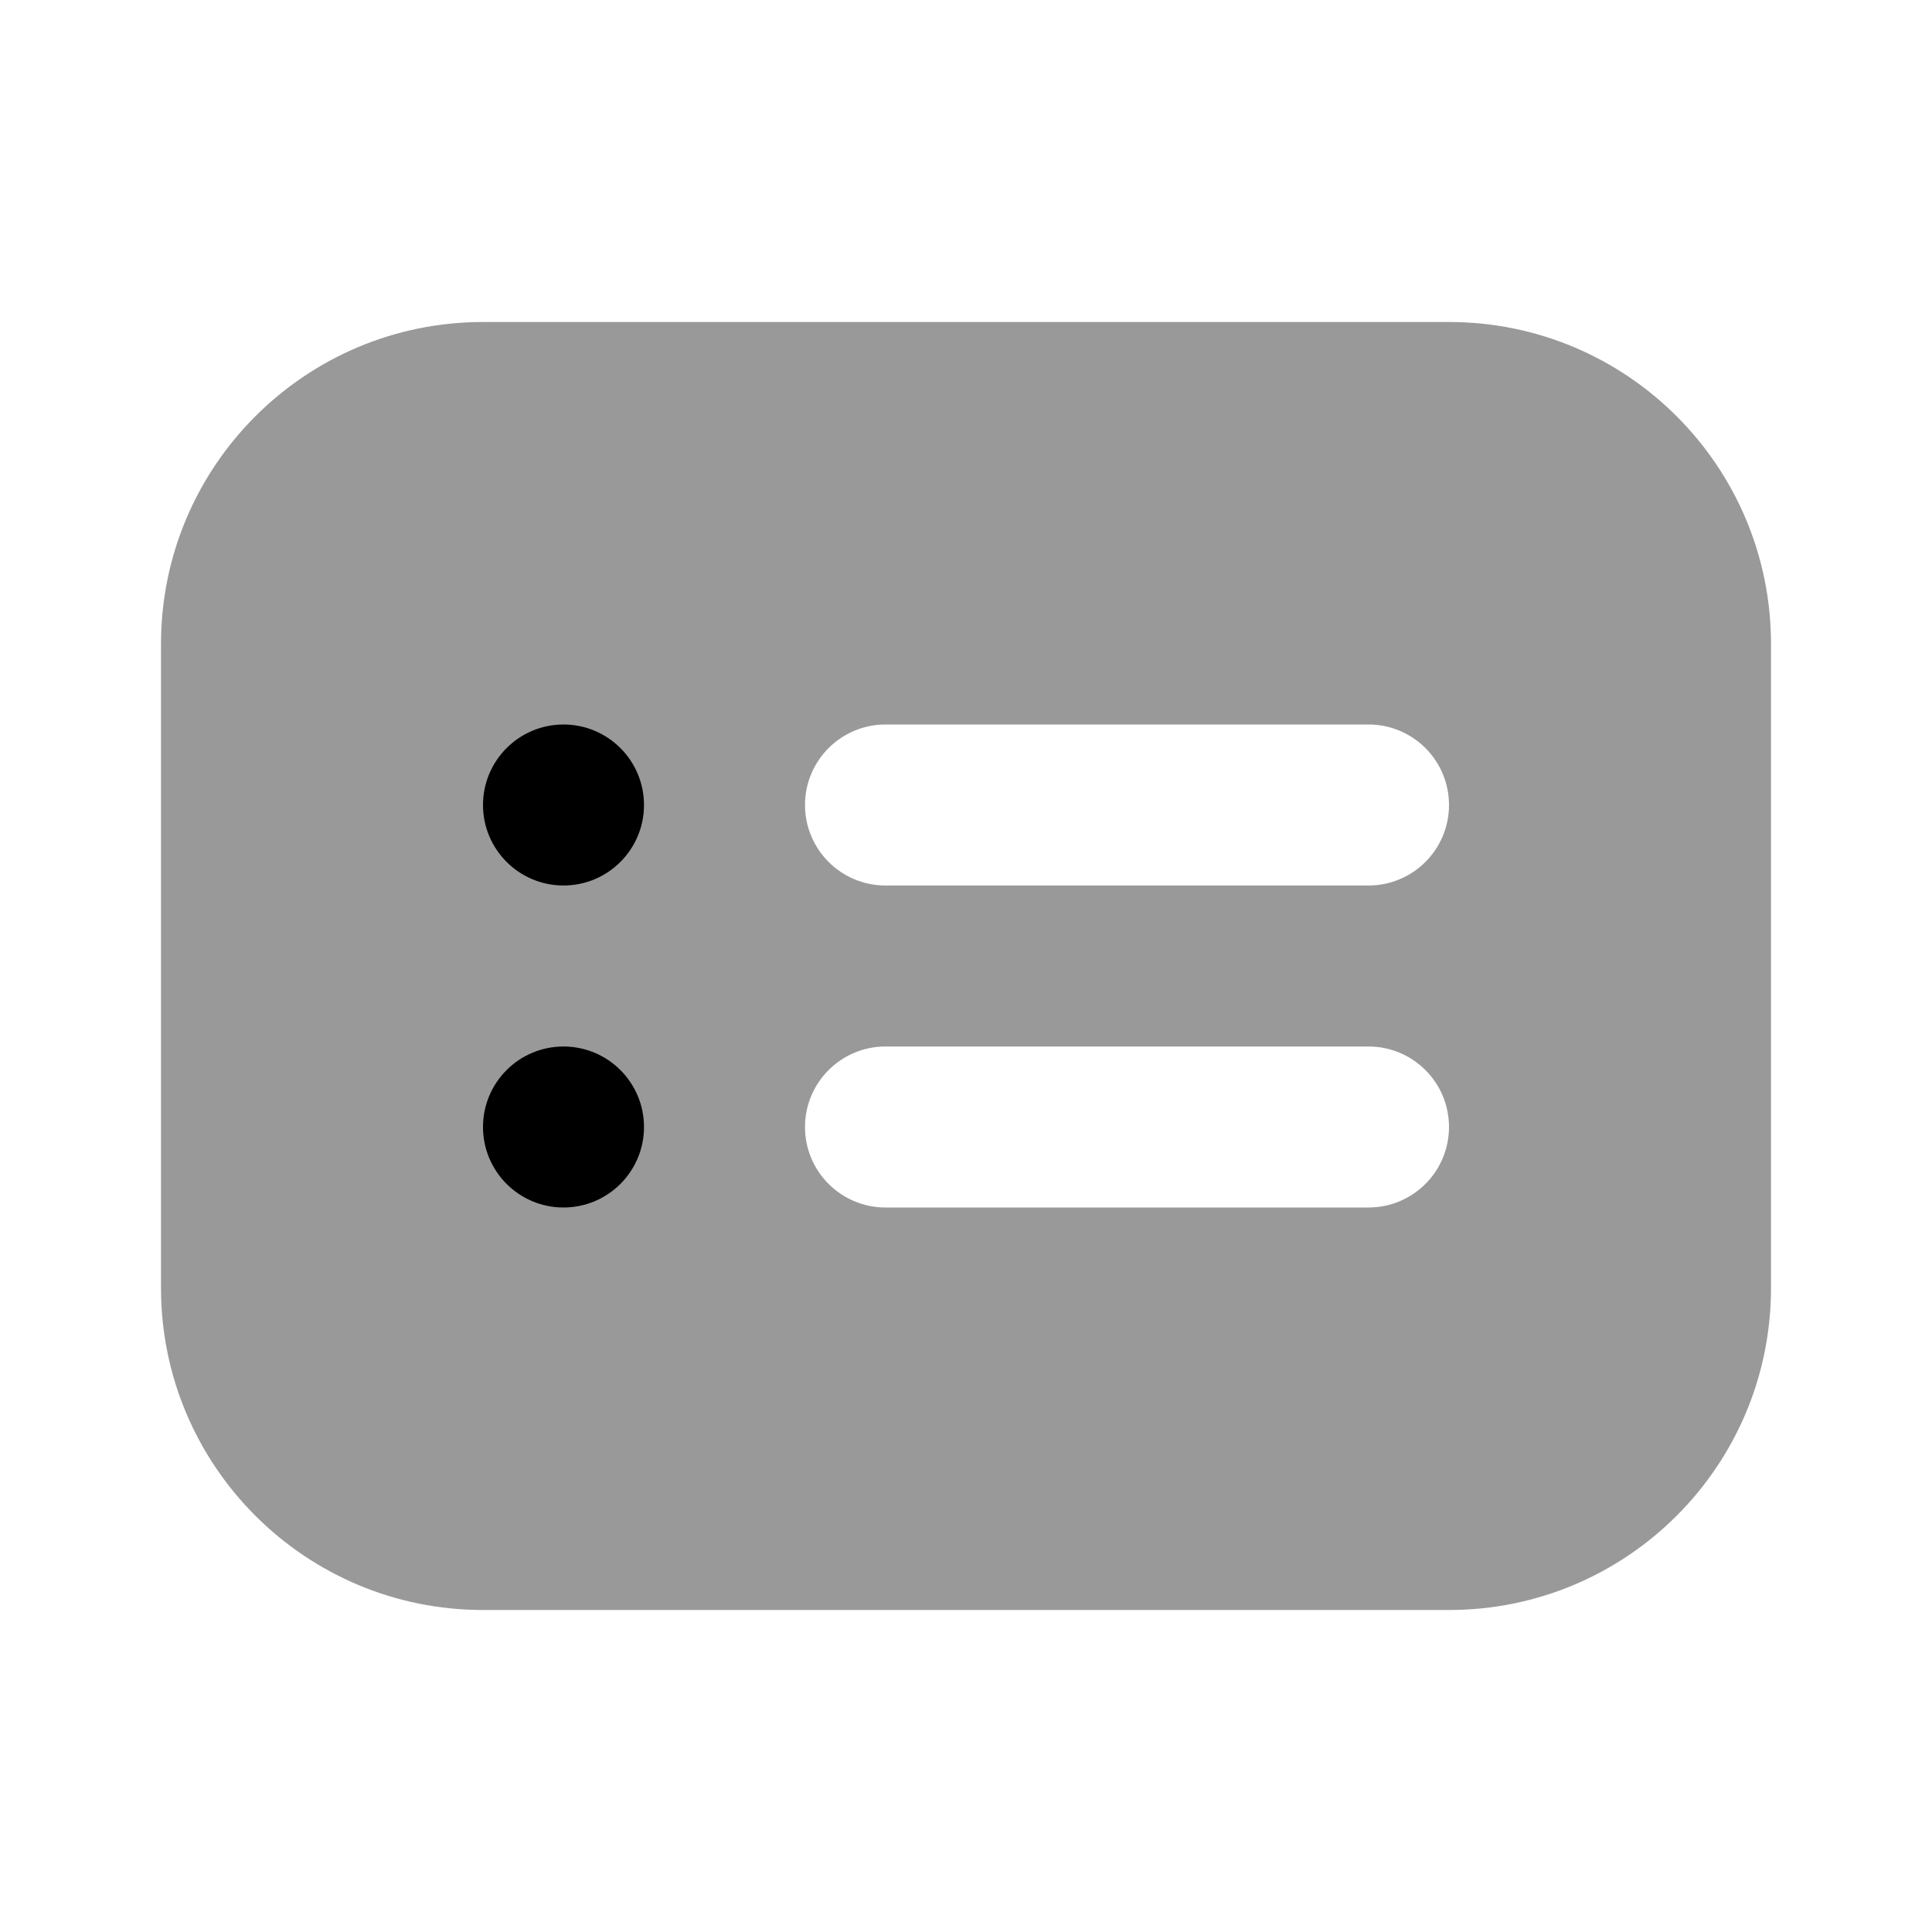 <svg width="24" height="24" viewBox="0 0 24 24" fill="none" xmlns="http://www.w3.org/2000/svg">
<path d="M6 4C3.791 4 2 5.791 2 8V16C2 18.209 3.791 20 6 20H18C20.21 20 22 18.209 22 16V8C22 5.791 20.21 4 18 4H6ZM11 9H17C17.553 9 18 9.448 18 10C18 10.552 17.553 11 17 11H11C10.448 11 10 10.552 10 10C10 9.448 10.448 9 11 9ZM11 13H17C17.553 13 18 13.448 18 14C18 14.552 17.553 15 17 15H11C10.448 15 10 14.552 10 14C10 13.448 10.448 13 11 13Z" fill="black" fill-opacity="0.4"/>
<path fill-rule="evenodd" clip-rule="evenodd" d="M7 11C7.552 11 8 10.552 8 10C8 9.448 7.552 9 7 9C6.448 9 6 9.448 6 10C6 10.552 6.448 11 7 11ZM7 15C7.552 15 8 14.552 8 14C8 13.448 7.552 13 7 13C6.448 13 6 13.448 6 14C6 14.552 6.448 15 7 15Z" fill="black"/>
</svg>
